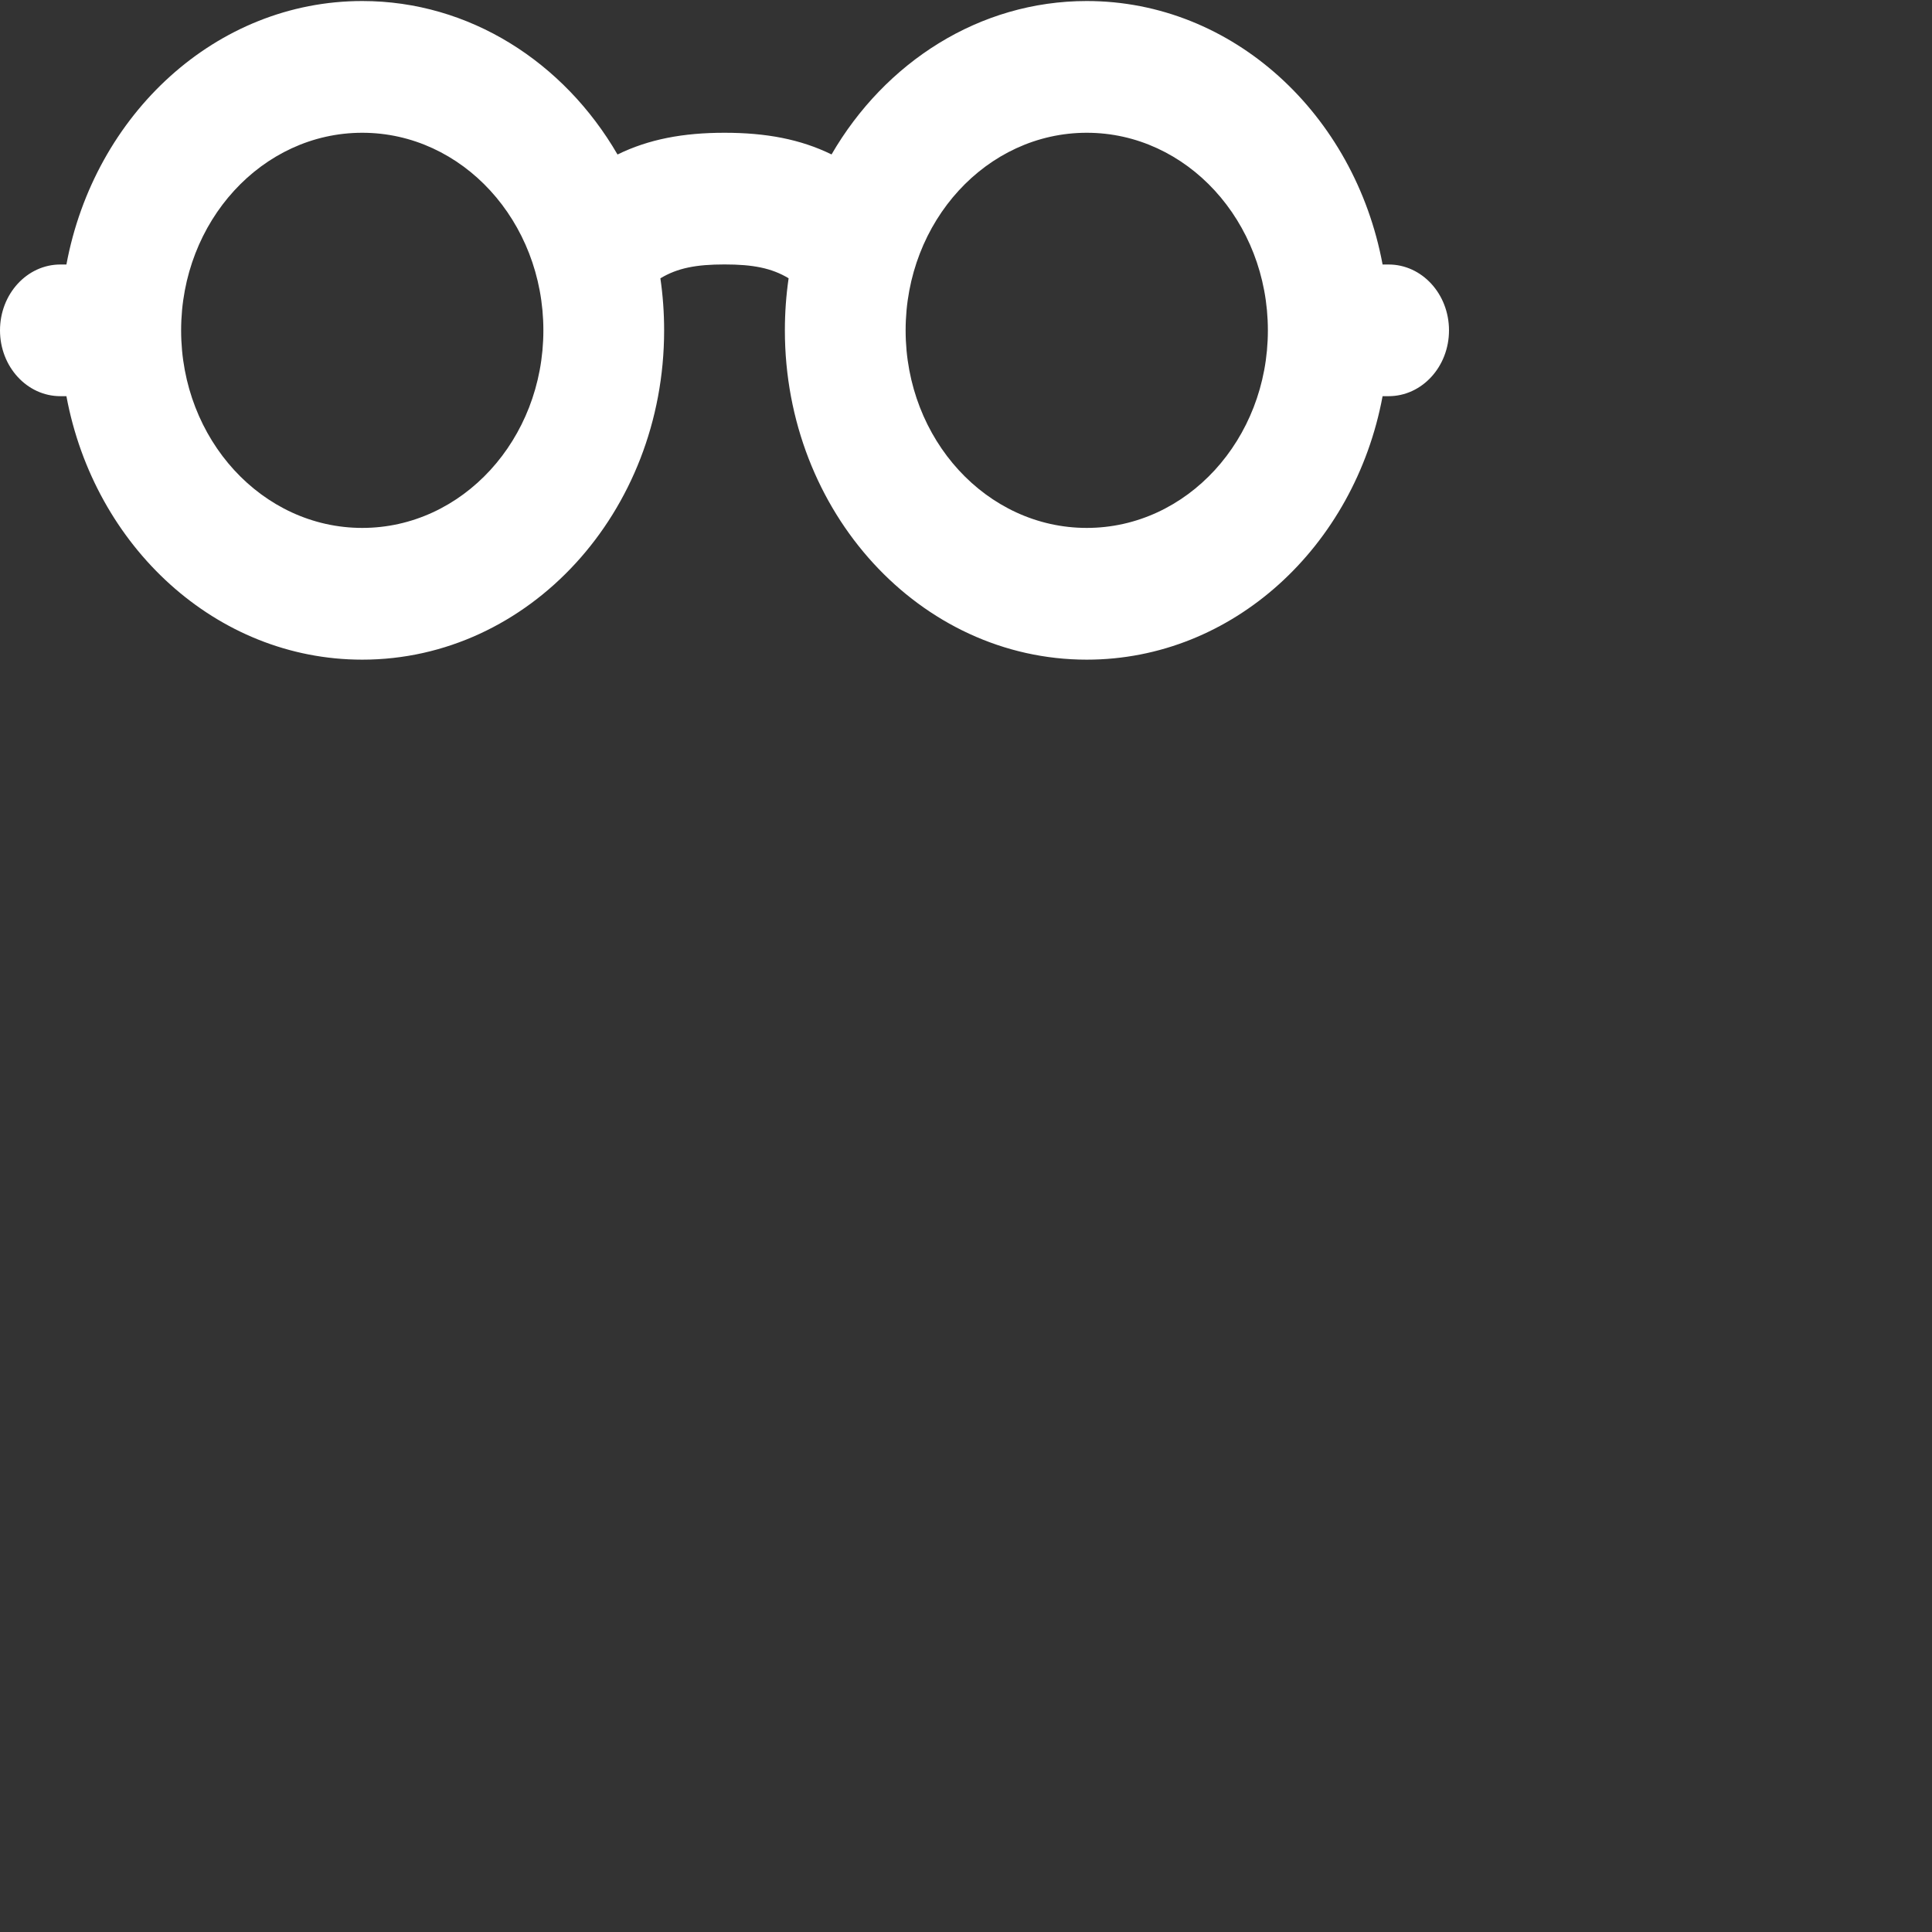 <?xml version="1.0" encoding="utf-8"?>
<!-- Generator: Adobe Illustrator 21.1.0, SVG Export Plug-In . SVG Version: 6.00 Build 0)  -->
<svg version="1.1" id="레이어_1" xmlns="http://www.w3.org/2000/svg" xmlns:xlink="http://www.w3.org/1999/xlink" x="0px" width="80px" height="80px" 
	 y="0px" viewBox="0 0 32 32" style="enable-background:new 0 0 32 32;" xml:space="preserve">
<rect x="0" y="0" width="32" height="32" fill="#333333" stroke="none"/>
<style type="text/css">
	.st0{fill:#FFFFFF;}
</style>
<g>
	<path class="st0" d="M23,4.381 L22.9,4.381 C22.437,1.891 20.419,0.017 18,0.017 C16.221,0.017 14.659,1.031 13.773,2.558 C13.256,2.305 12.687,2.199 12,2.199 C11.314,2.199 10.745,2.306 10.228,2.559 C9.341,1.031 7.779,0.017 6,0.017 C3.581,0.017 1.564,1.891 1.1,4.381 L1,4.381 C0.448,4.381 0,4.869 0,5.472 C0,6.074 0.448,6.562 1,6.562 L1.1,6.562 C1.563,9.052 3.581,10.926 6,10.926 C8.761,10.926 11,8.484 11,5.472 C11,5.178 10.979,4.89 10.938,4.61 C11.221,4.439 11.531,4.38 12,4.38 C12.47,4.38 12.779,4.439 13.062,4.609 C13.021,4.89 13,5.178 13,5.472 C13,8.484 15.239,10.926 18,10.926 C20.419,10.926 22.437,9.052 22.9,6.562 L23,6.562 C23.552,6.562 24,6.074 24,5.472 C24,4.869 23.552,4.381 23,4.381 Z M6,8.744 C4.343,8.744 3,7.279 3,5.472 C3,3.664 4.343,2.199 6,2.199 C7.657,2.199 9,3.664 9,5.472 C9,7.279 7.657,8.744 6,8.744 Z M18,8.744 C16.343,8.744 15,7.279 15,5.472 C15,3.664 16.343,2.199 18,2.199 C19.657,2.199 21,3.664 21,5.472 C21,7.279 19.657,8.744 18,8.744 Z"/>
</g>
</svg>
